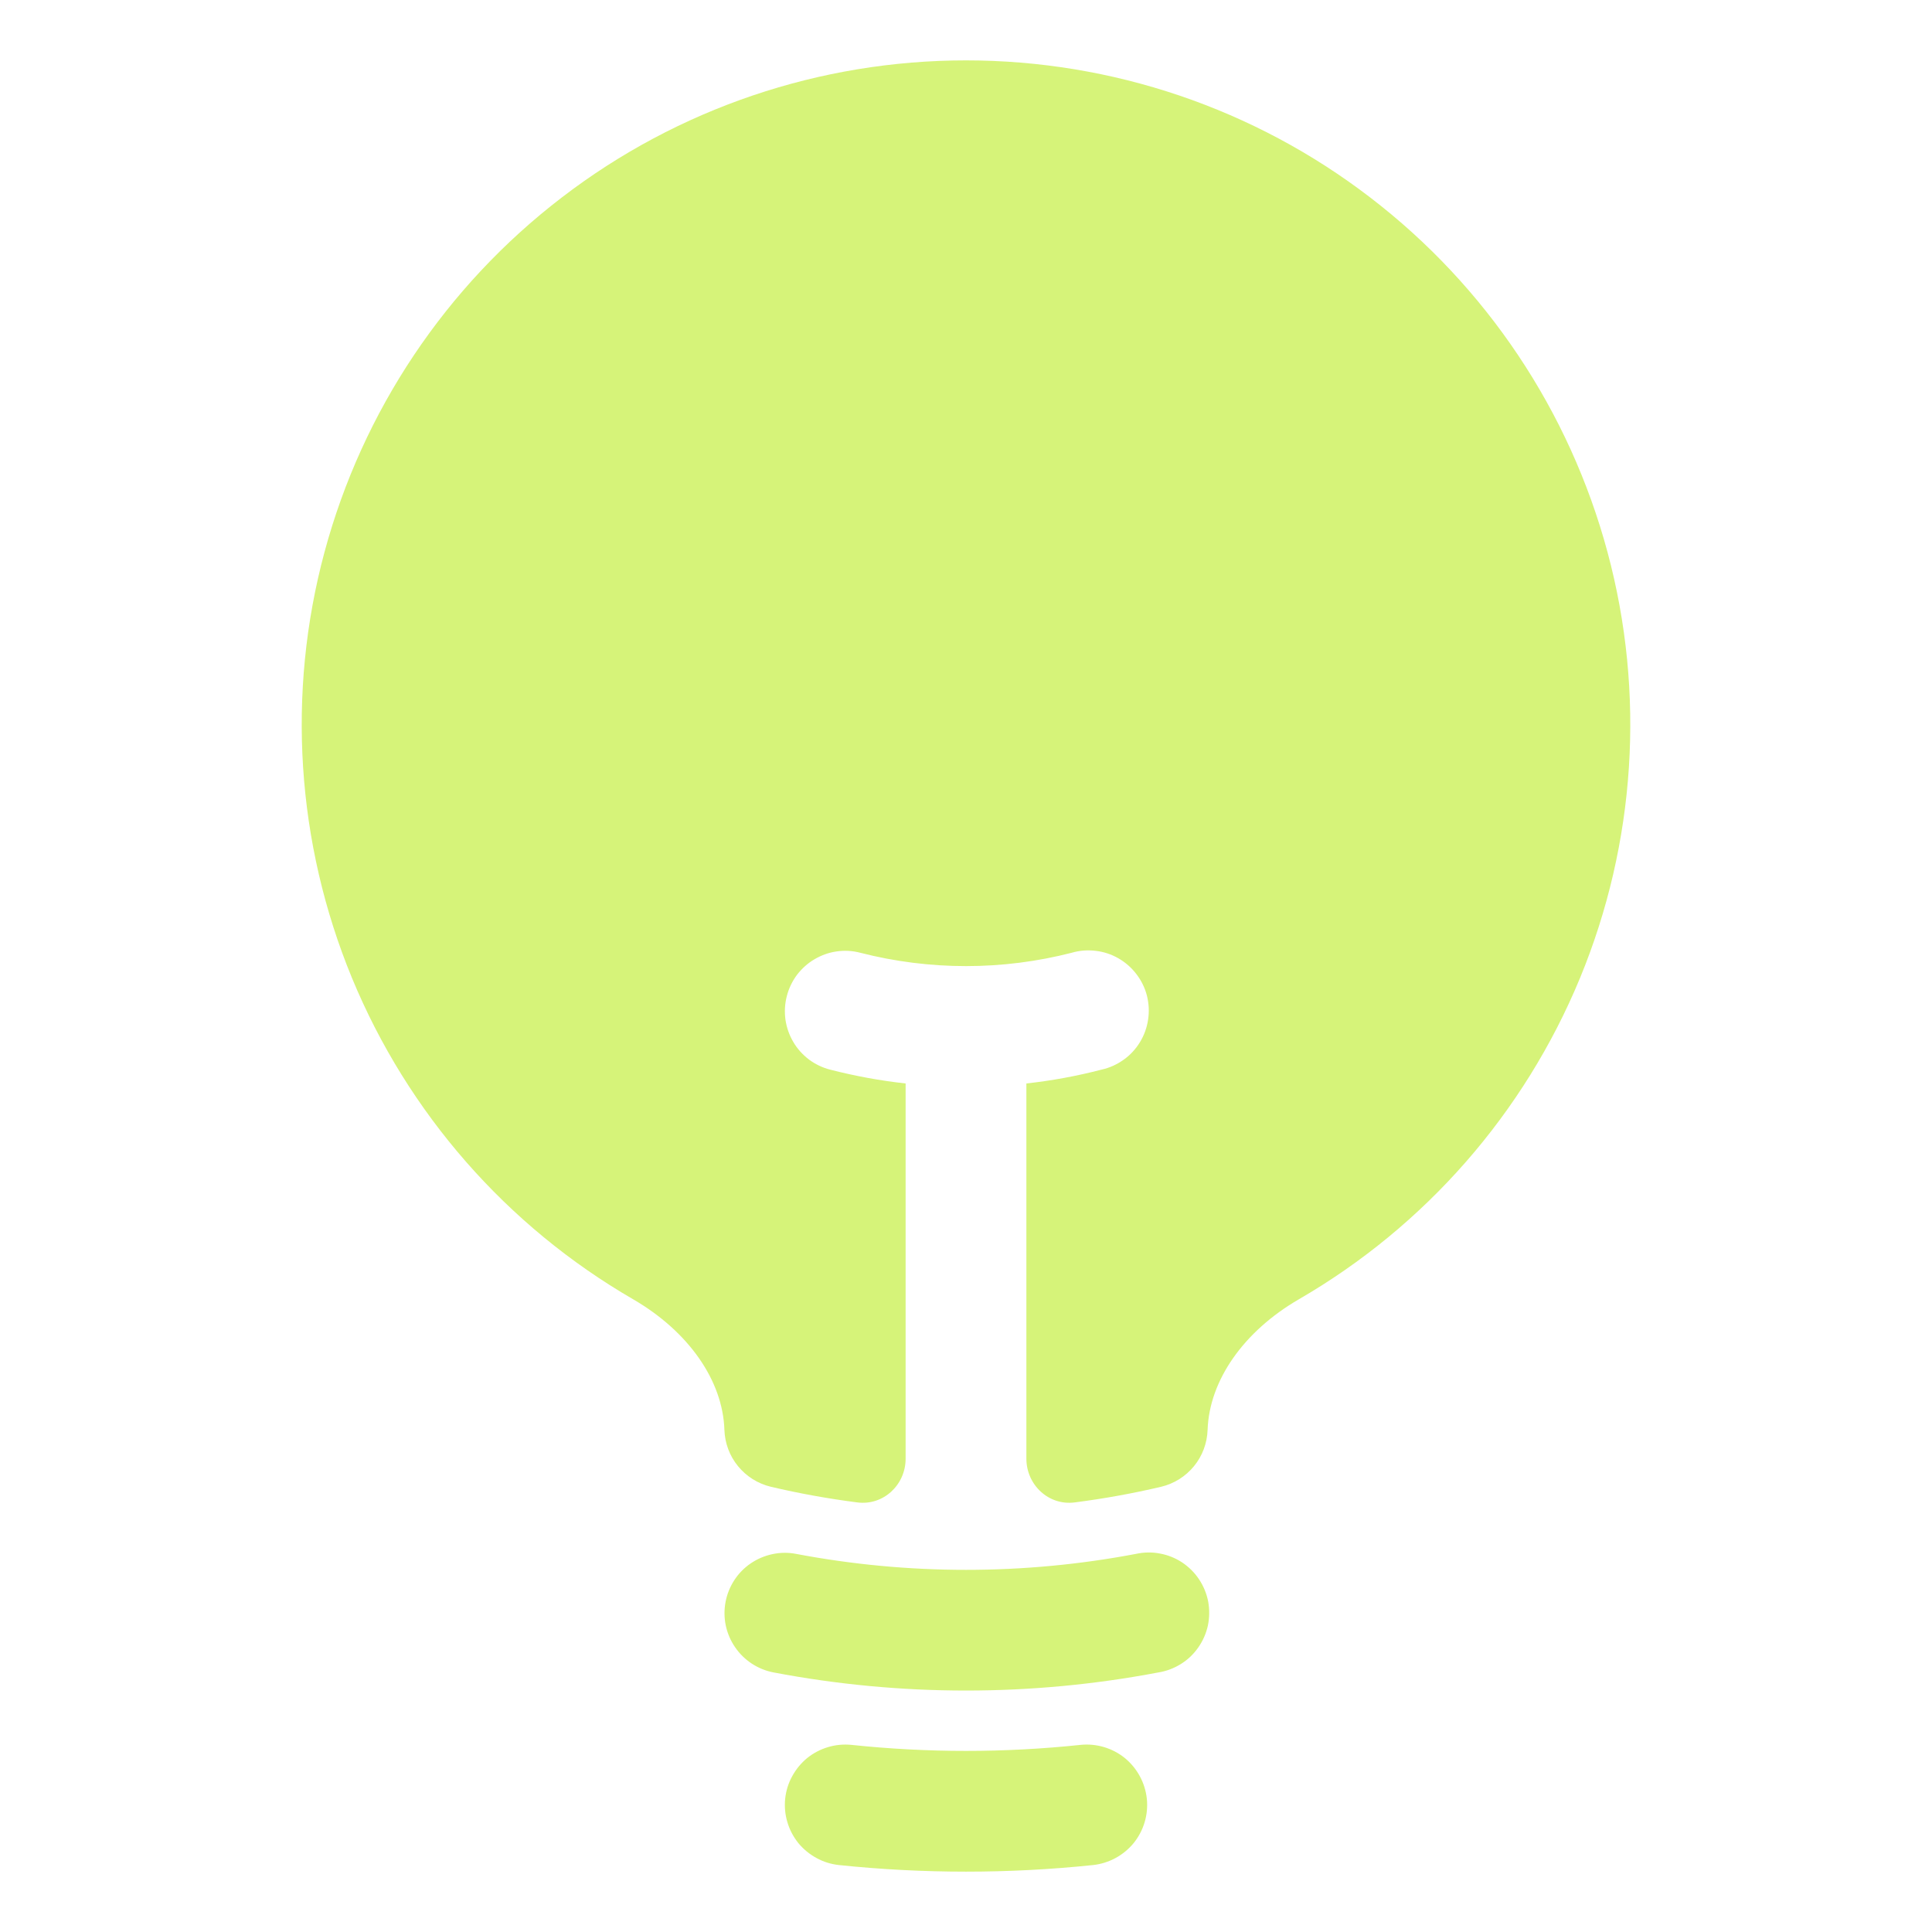 <svg width="20" height="20" viewBox="0 0 20 20" fill="none" xmlns="http://www.w3.org/2000/svg">
<path d="M10 0.625C8.487 0.625 7.016 1.123 5.816 2.044C4.615 2.964 3.752 4.255 3.359 5.716C2.966 7.177 3.067 8.727 3.644 10.125C4.222 11.523 5.245 12.692 6.554 13.45C7.126 13.782 7.483 14.29 7.499 14.803C7.504 14.94 7.553 15.072 7.64 15.178C7.727 15.284 7.846 15.359 7.98 15.391C8.273 15.46 8.572 15.514 8.875 15.553C9.144 15.588 9.375 15.372 9.375 15.1V11.216C9.112 11.187 8.851 11.139 8.594 11.073C8.515 11.053 8.44 11.017 8.374 10.968C8.309 10.918 8.253 10.857 8.212 10.786C8.17 10.715 8.143 10.637 8.131 10.556C8.12 10.474 8.124 10.392 8.145 10.312C8.165 10.233 8.201 10.158 8.25 10.092C8.3 10.027 8.361 9.971 8.432 9.93C8.503 9.888 8.581 9.86 8.662 9.849C8.744 9.837 8.826 9.842 8.906 9.863C9.624 10.047 10.377 10.047 11.094 9.863C11.175 9.839 11.259 9.833 11.342 9.843C11.425 9.852 11.505 9.879 11.577 9.92C11.65 9.962 11.713 10.017 11.764 10.084C11.815 10.15 11.852 10.226 11.873 10.307C11.893 10.388 11.898 10.472 11.885 10.555C11.873 10.638 11.844 10.717 11.801 10.788C11.757 10.86 11.7 10.922 11.632 10.97C11.564 11.019 11.487 11.054 11.406 11.072C11.149 11.139 10.888 11.187 10.625 11.216V15.099C10.625 15.372 10.856 15.588 11.125 15.553C11.428 15.514 11.727 15.46 12.02 15.391C12.154 15.359 12.273 15.284 12.36 15.178C12.447 15.072 12.496 14.94 12.501 14.803C12.518 14.29 12.874 13.782 13.446 13.45C14.755 12.692 15.778 11.523 16.356 10.125C16.933 8.727 17.034 7.177 16.641 5.716C16.248 4.255 15.385 2.964 14.184 2.044C12.984 1.123 11.513 0.625 10 0.625Z" fill="#D6F379"/>
<path fill-rule="evenodd" clip-rule="evenodd" d="M7.511 16.583C7.526 16.503 7.557 16.426 7.602 16.357C7.647 16.288 7.705 16.229 7.773 16.183C7.841 16.137 7.917 16.105 7.998 16.088C8.078 16.071 8.161 16.07 8.242 16.086C9.404 16.306 10.597 16.306 11.758 16.086C11.84 16.068 11.924 16.066 12.007 16.082C12.089 16.097 12.167 16.128 12.237 16.174C12.307 16.221 12.367 16.28 12.413 16.35C12.459 16.419 12.491 16.497 12.507 16.579C12.522 16.662 12.521 16.746 12.504 16.828C12.486 16.909 12.452 16.987 12.404 17.055C12.356 17.124 12.295 17.182 12.224 17.226C12.153 17.27 12.074 17.3 11.992 17.313C10.676 17.563 9.324 17.563 8.008 17.313C7.846 17.282 7.702 17.188 7.609 17.051C7.515 16.914 7.48 16.746 7.511 16.583ZM8.128 18.62C8.137 18.538 8.161 18.459 8.201 18.387C8.24 18.315 8.293 18.251 8.356 18.199C8.42 18.148 8.493 18.109 8.572 18.086C8.651 18.062 8.733 18.055 8.815 18.063C9.603 18.146 10.397 18.146 11.185 18.063C11.35 18.046 11.515 18.095 11.644 18.199C11.772 18.304 11.854 18.455 11.872 18.62C11.889 18.785 11.84 18.95 11.736 19.079C11.631 19.207 11.48 19.289 11.315 19.307C10.441 19.398 9.559 19.398 8.685 19.307C8.603 19.298 8.524 19.274 8.452 19.234C8.38 19.195 8.316 19.142 8.264 19.079C8.213 19.015 8.174 18.942 8.151 18.863C8.127 18.784 8.12 18.702 8.128 18.62Z" fill="#D6F379"/>
</svg>

